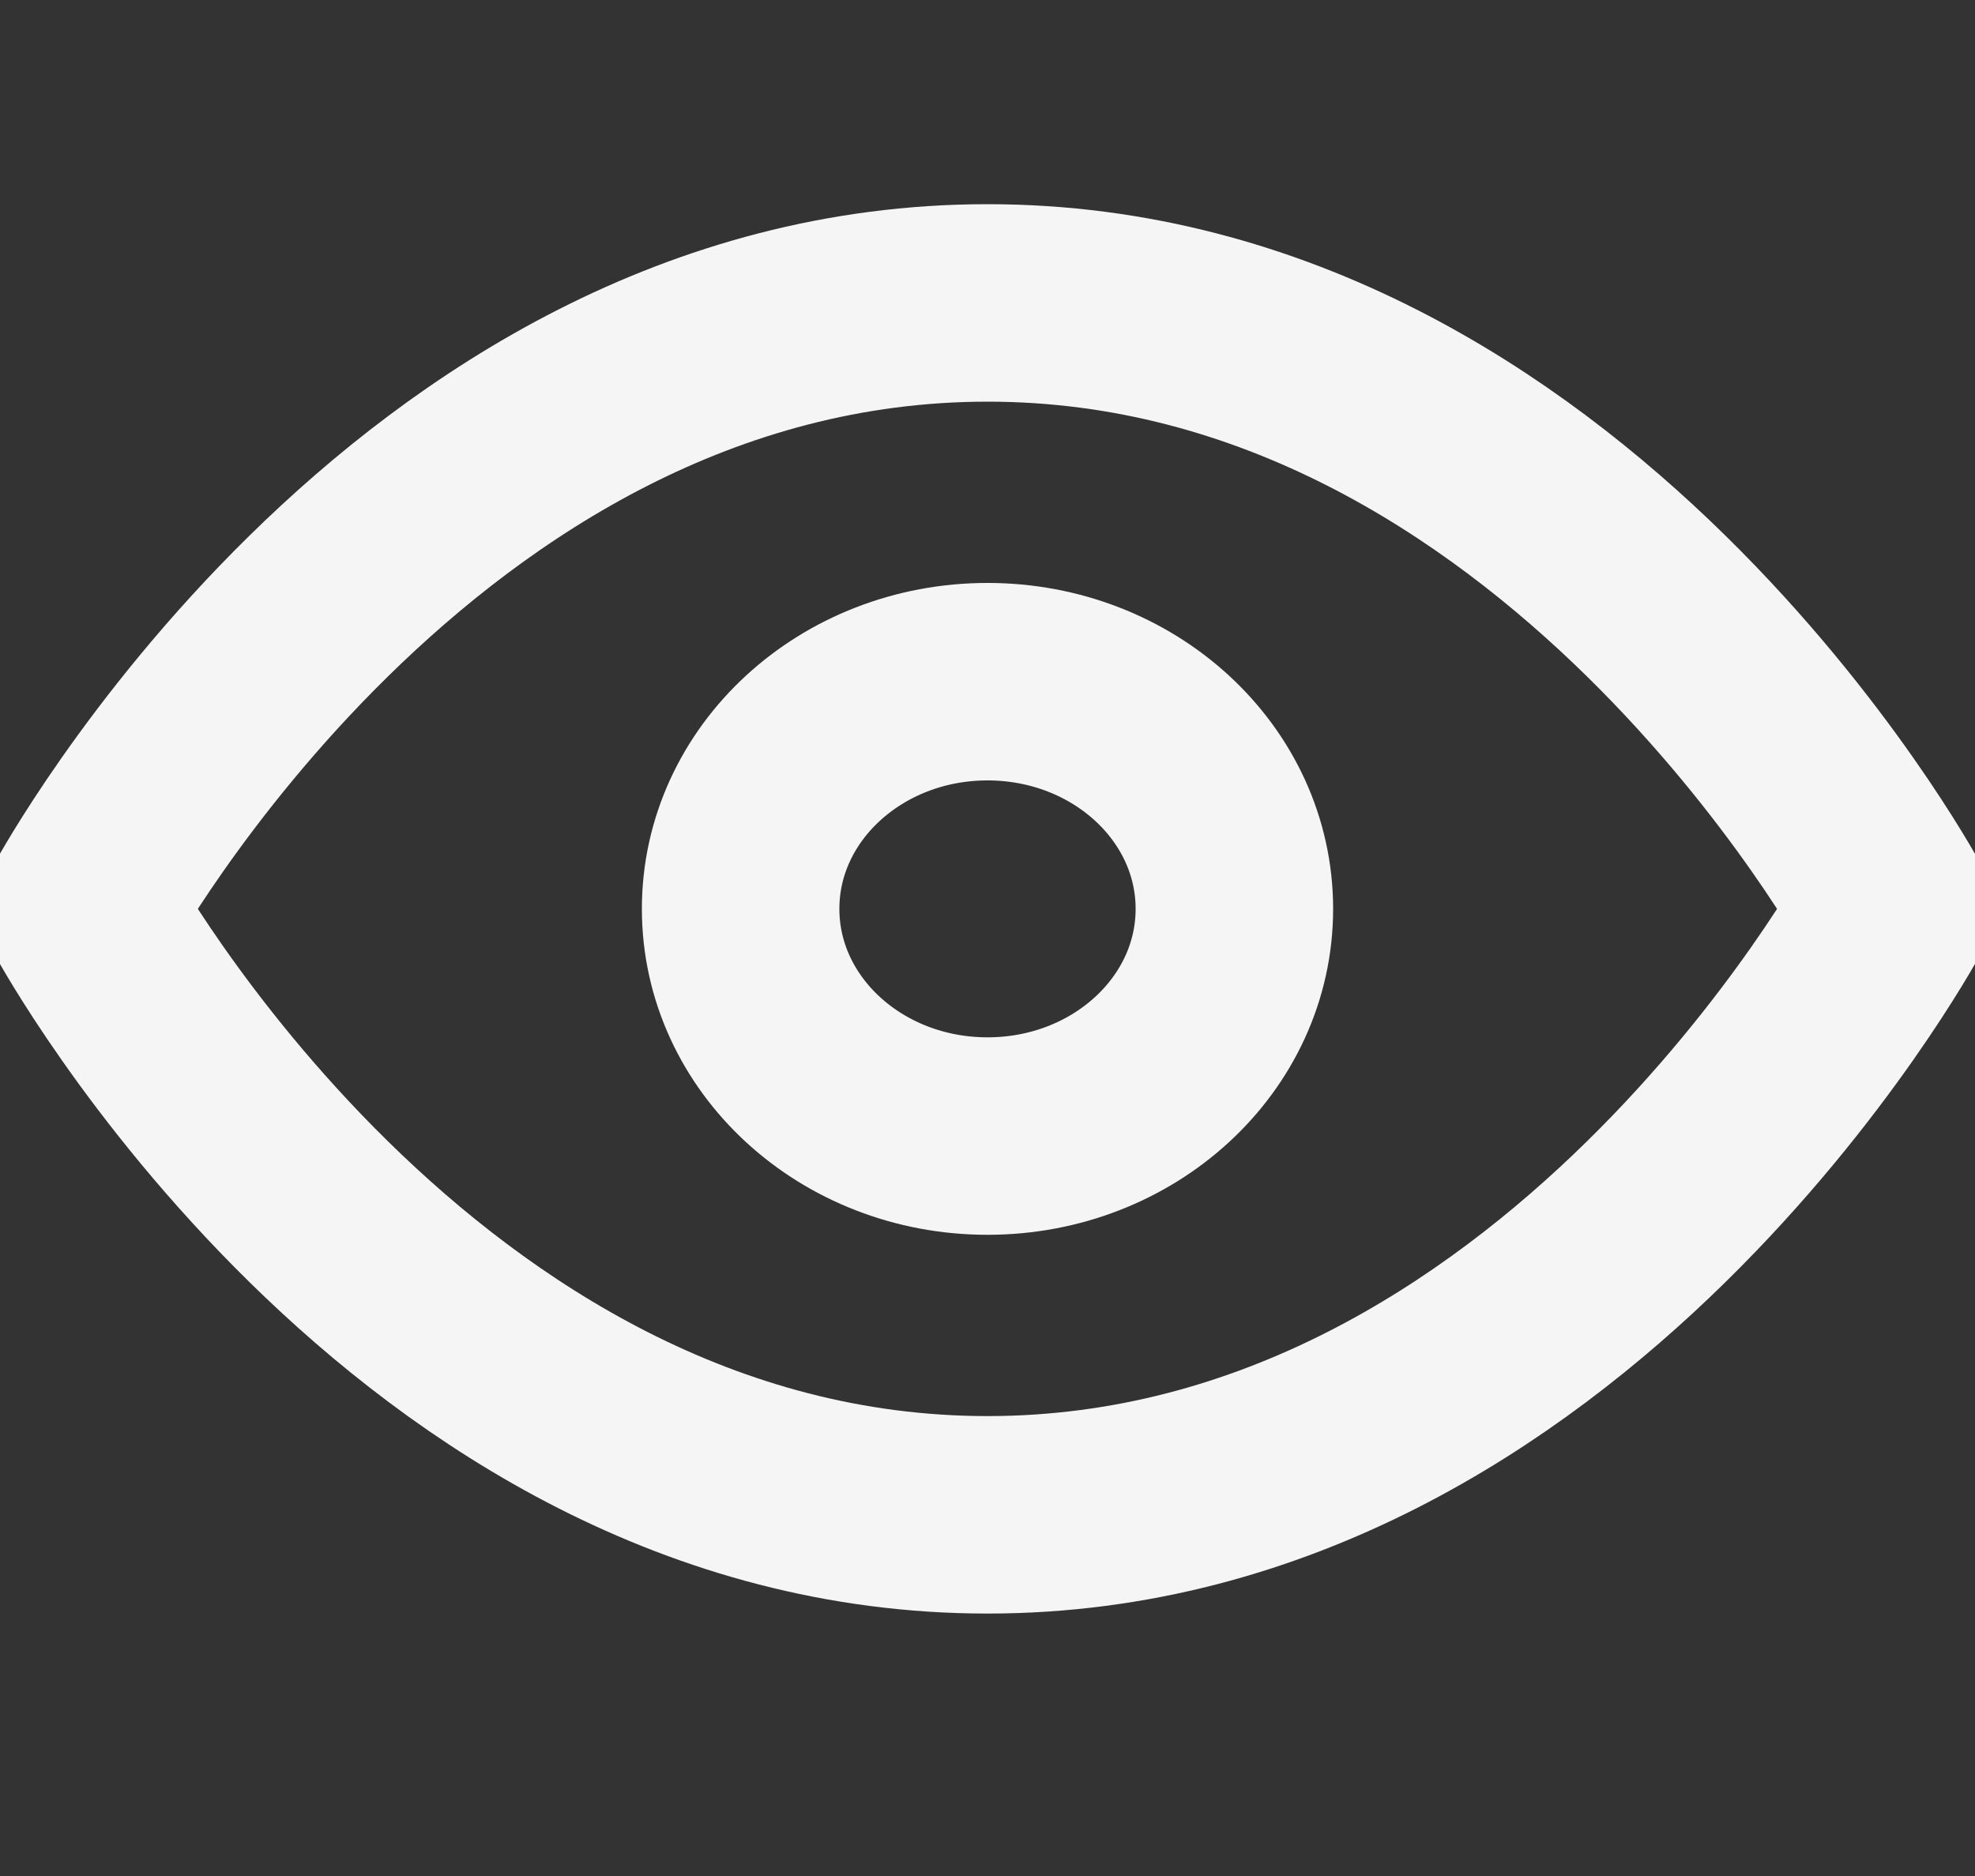 <svg width="20" height="19" viewBox="0 0 20 19" fill="none" xmlns="http://www.w3.org/2000/svg">
<rect x="0" y="0" width="20" height="19" fill="#333333" stroke="none"/>
<g clip-path="url(#clip0_2_14799)">
<path d="M0.833 9.205C0.833 9.205 4.166 3.068 10 3.068C15.833 3.068 19.166 9.205 19.166 9.205C19.166 9.205 15.833 15.342 10 15.342C4.166 15.342 0.833 9.205 0.833 9.205Z" stroke="#F5F5F5" stroke-width="2" stroke-linecap="round" stroke-linejoin="round"/>
<path d="M10 11.506C11.381 11.506 12.5 10.476 12.5 9.205C12.5 7.934 11.381 6.904 10 6.904C8.619 6.904 7.5 7.934 7.5 9.205C7.5 10.476 8.619 11.506 10 11.506Z" stroke="#F5F5F5" stroke-width="2" stroke-linecap="round" stroke-linejoin="round"/>
</g>
<defs>
<clipPath id="clip0_2_14799">
<rect width="20" height="18.41" fill="white"/>
</clipPath>
</defs>
</svg>
